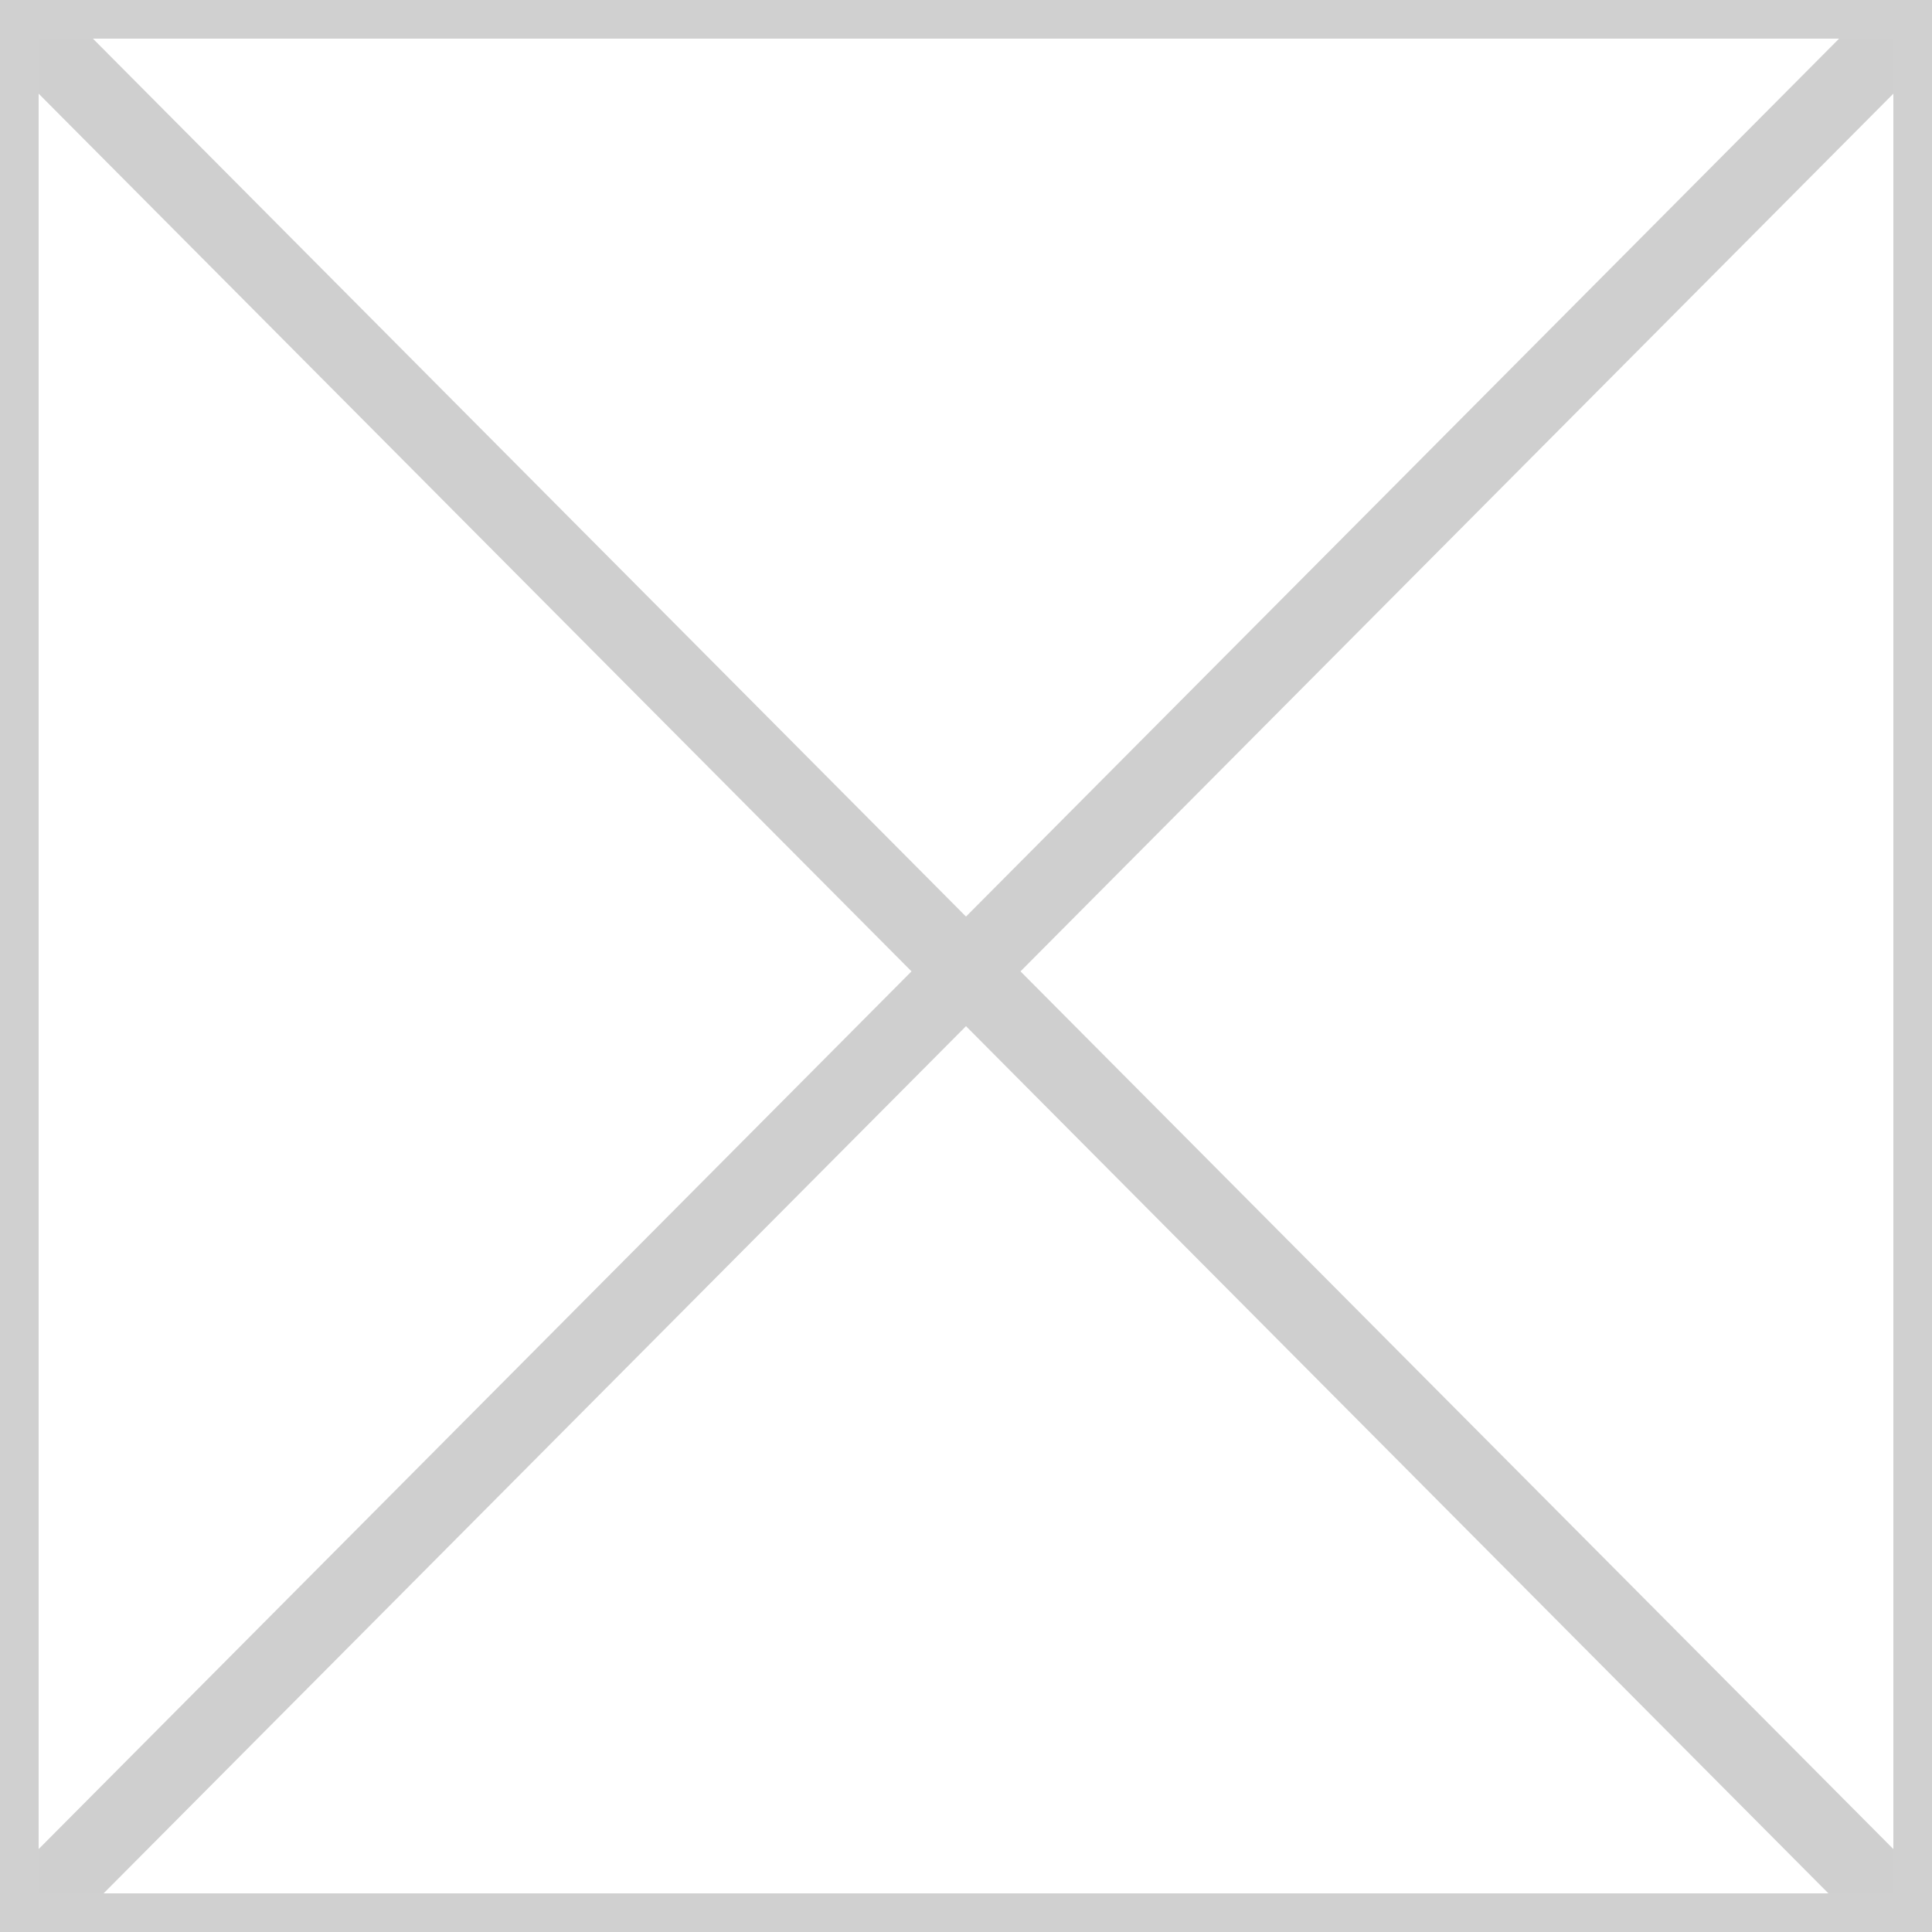 <svg width="50" height="50" viewBox="0 0 50 50" fill="none" xmlns="http://www.w3.org/2000/svg">
<rect x="0" y="0" width="50" height="50" fill="#333333" stroke="none"/>
<g clip-path="url(#clip0_48_1207)">
<rect width="50" height="50" fill="white"/>
<path d="M0 50.278L50 0M0 0L50 50.278" stroke="#CFCFCF" stroke-width="2"/>
</g>
<rect x="0.5" y="0.5" width="49" height="49" stroke="#D0D0D0"/>
<defs>
<clipPath id="clip0_48_1207">
<rect width="50" height="50" fill="white"/>
</clipPath>
</defs>
</svg>

